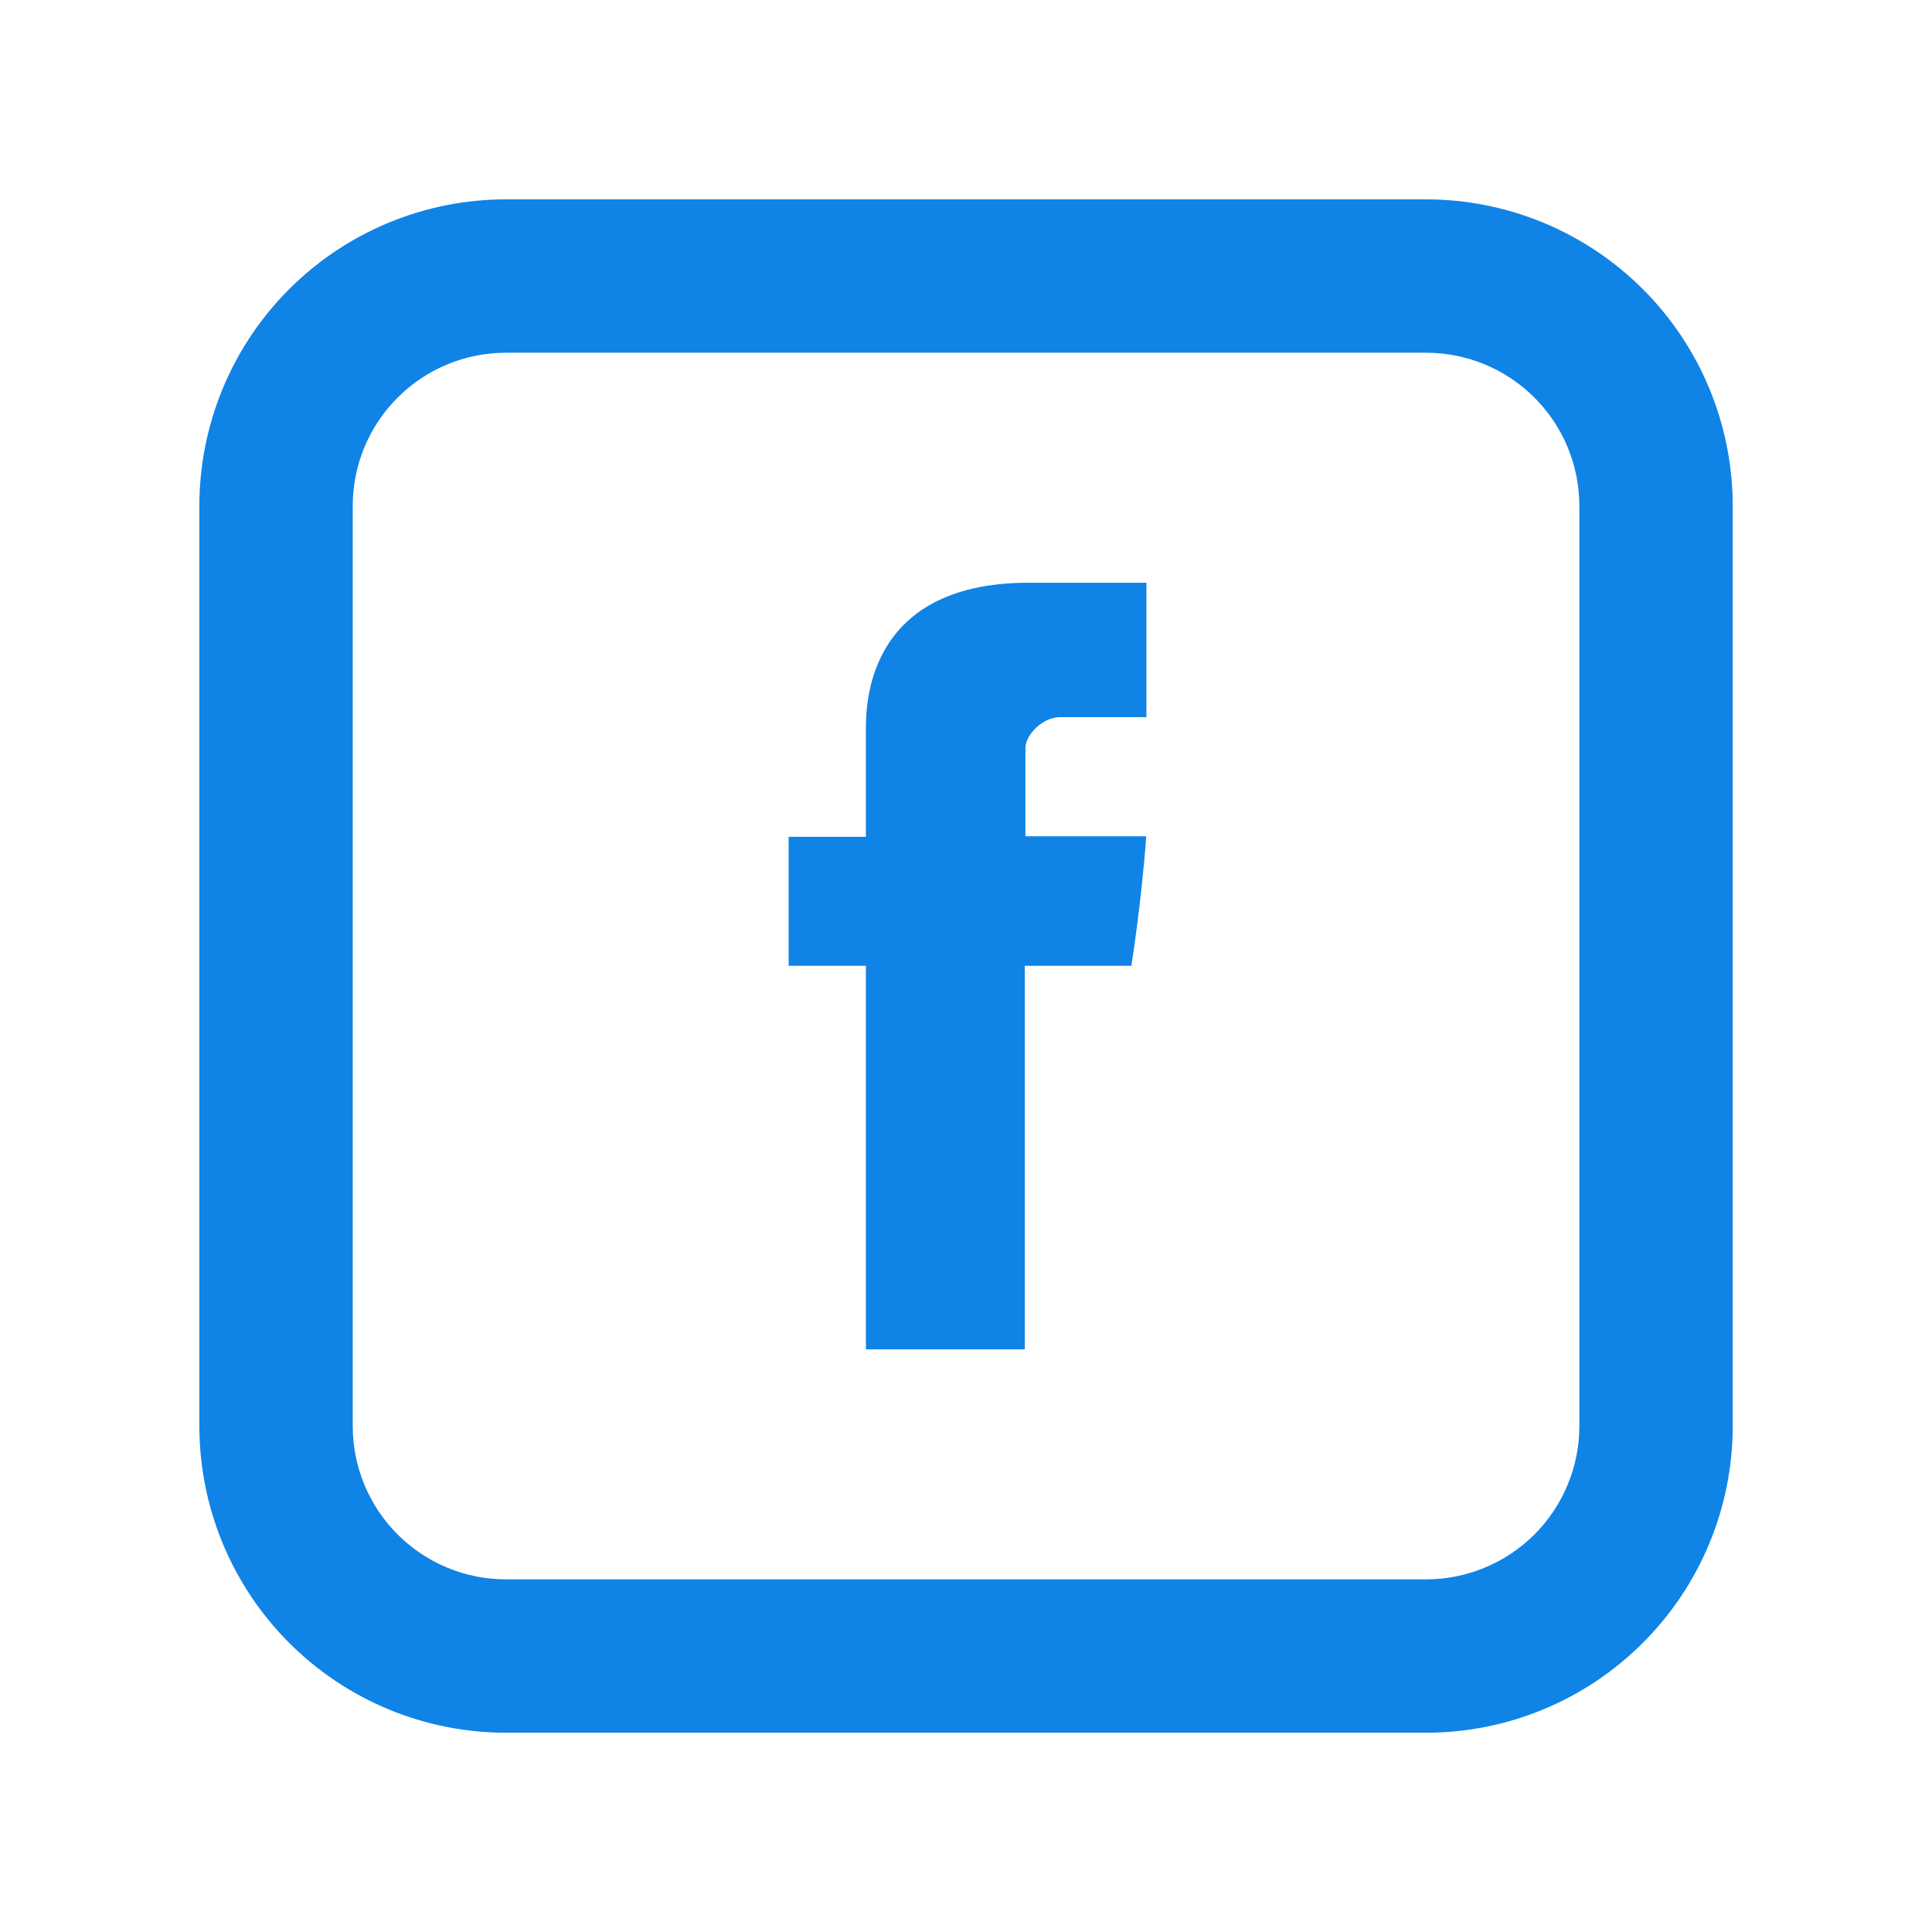 <svg width="21" height="21" viewBox="0 0 21 21" fill="none" xmlns="http://www.w3.org/2000/svg">
    <path
        d="M9.412 7.948V9.096H8.572V10.498H9.412V14.667H11.139V10.498H12.297C12.297 10.498 12.406 9.826 12.459 9.09H11.146V8.131C11.146 7.987 11.334 7.795 11.521 7.795H12.461V6.334H11.181C9.37 6.334 9.412 7.738 9.412 7.948Z"
        fill="#1083E6" />
    <path
        d="M5.5 3.834C5.058 3.834 4.634 4.009 4.322 4.322C4.009 4.634 3.834 5.058 3.834 5.5V15.5C3.834 15.942 4.009 16.366 4.322 16.679C4.634 16.991 5.058 17.167 5.5 17.167H15.5C15.942 17.167 16.366 16.991 16.679 16.679C16.991 16.366 17.167 15.942 17.167 15.5V5.5C17.167 5.058 16.991 4.634 16.679 4.322C16.366 4.009 15.942 3.834 15.5 3.834H5.5ZM5.5 2.167H15.5C16.384 2.167 17.232 2.518 17.857 3.143C18.483 3.768 18.834 4.616 18.834 5.5V15.5C18.834 16.384 18.483 17.232 17.857 17.857C17.232 18.483 16.384 18.834 15.5 18.834H5.5C4.616 18.834 3.768 18.483 3.143 17.857C2.518 17.232 2.167 16.384 2.167 15.5V5.5C2.167 4.616 2.518 3.768 3.143 3.143C3.768 2.518 4.616 2.167 5.5 2.167Z"
        fill="#1083E6" />
</svg>